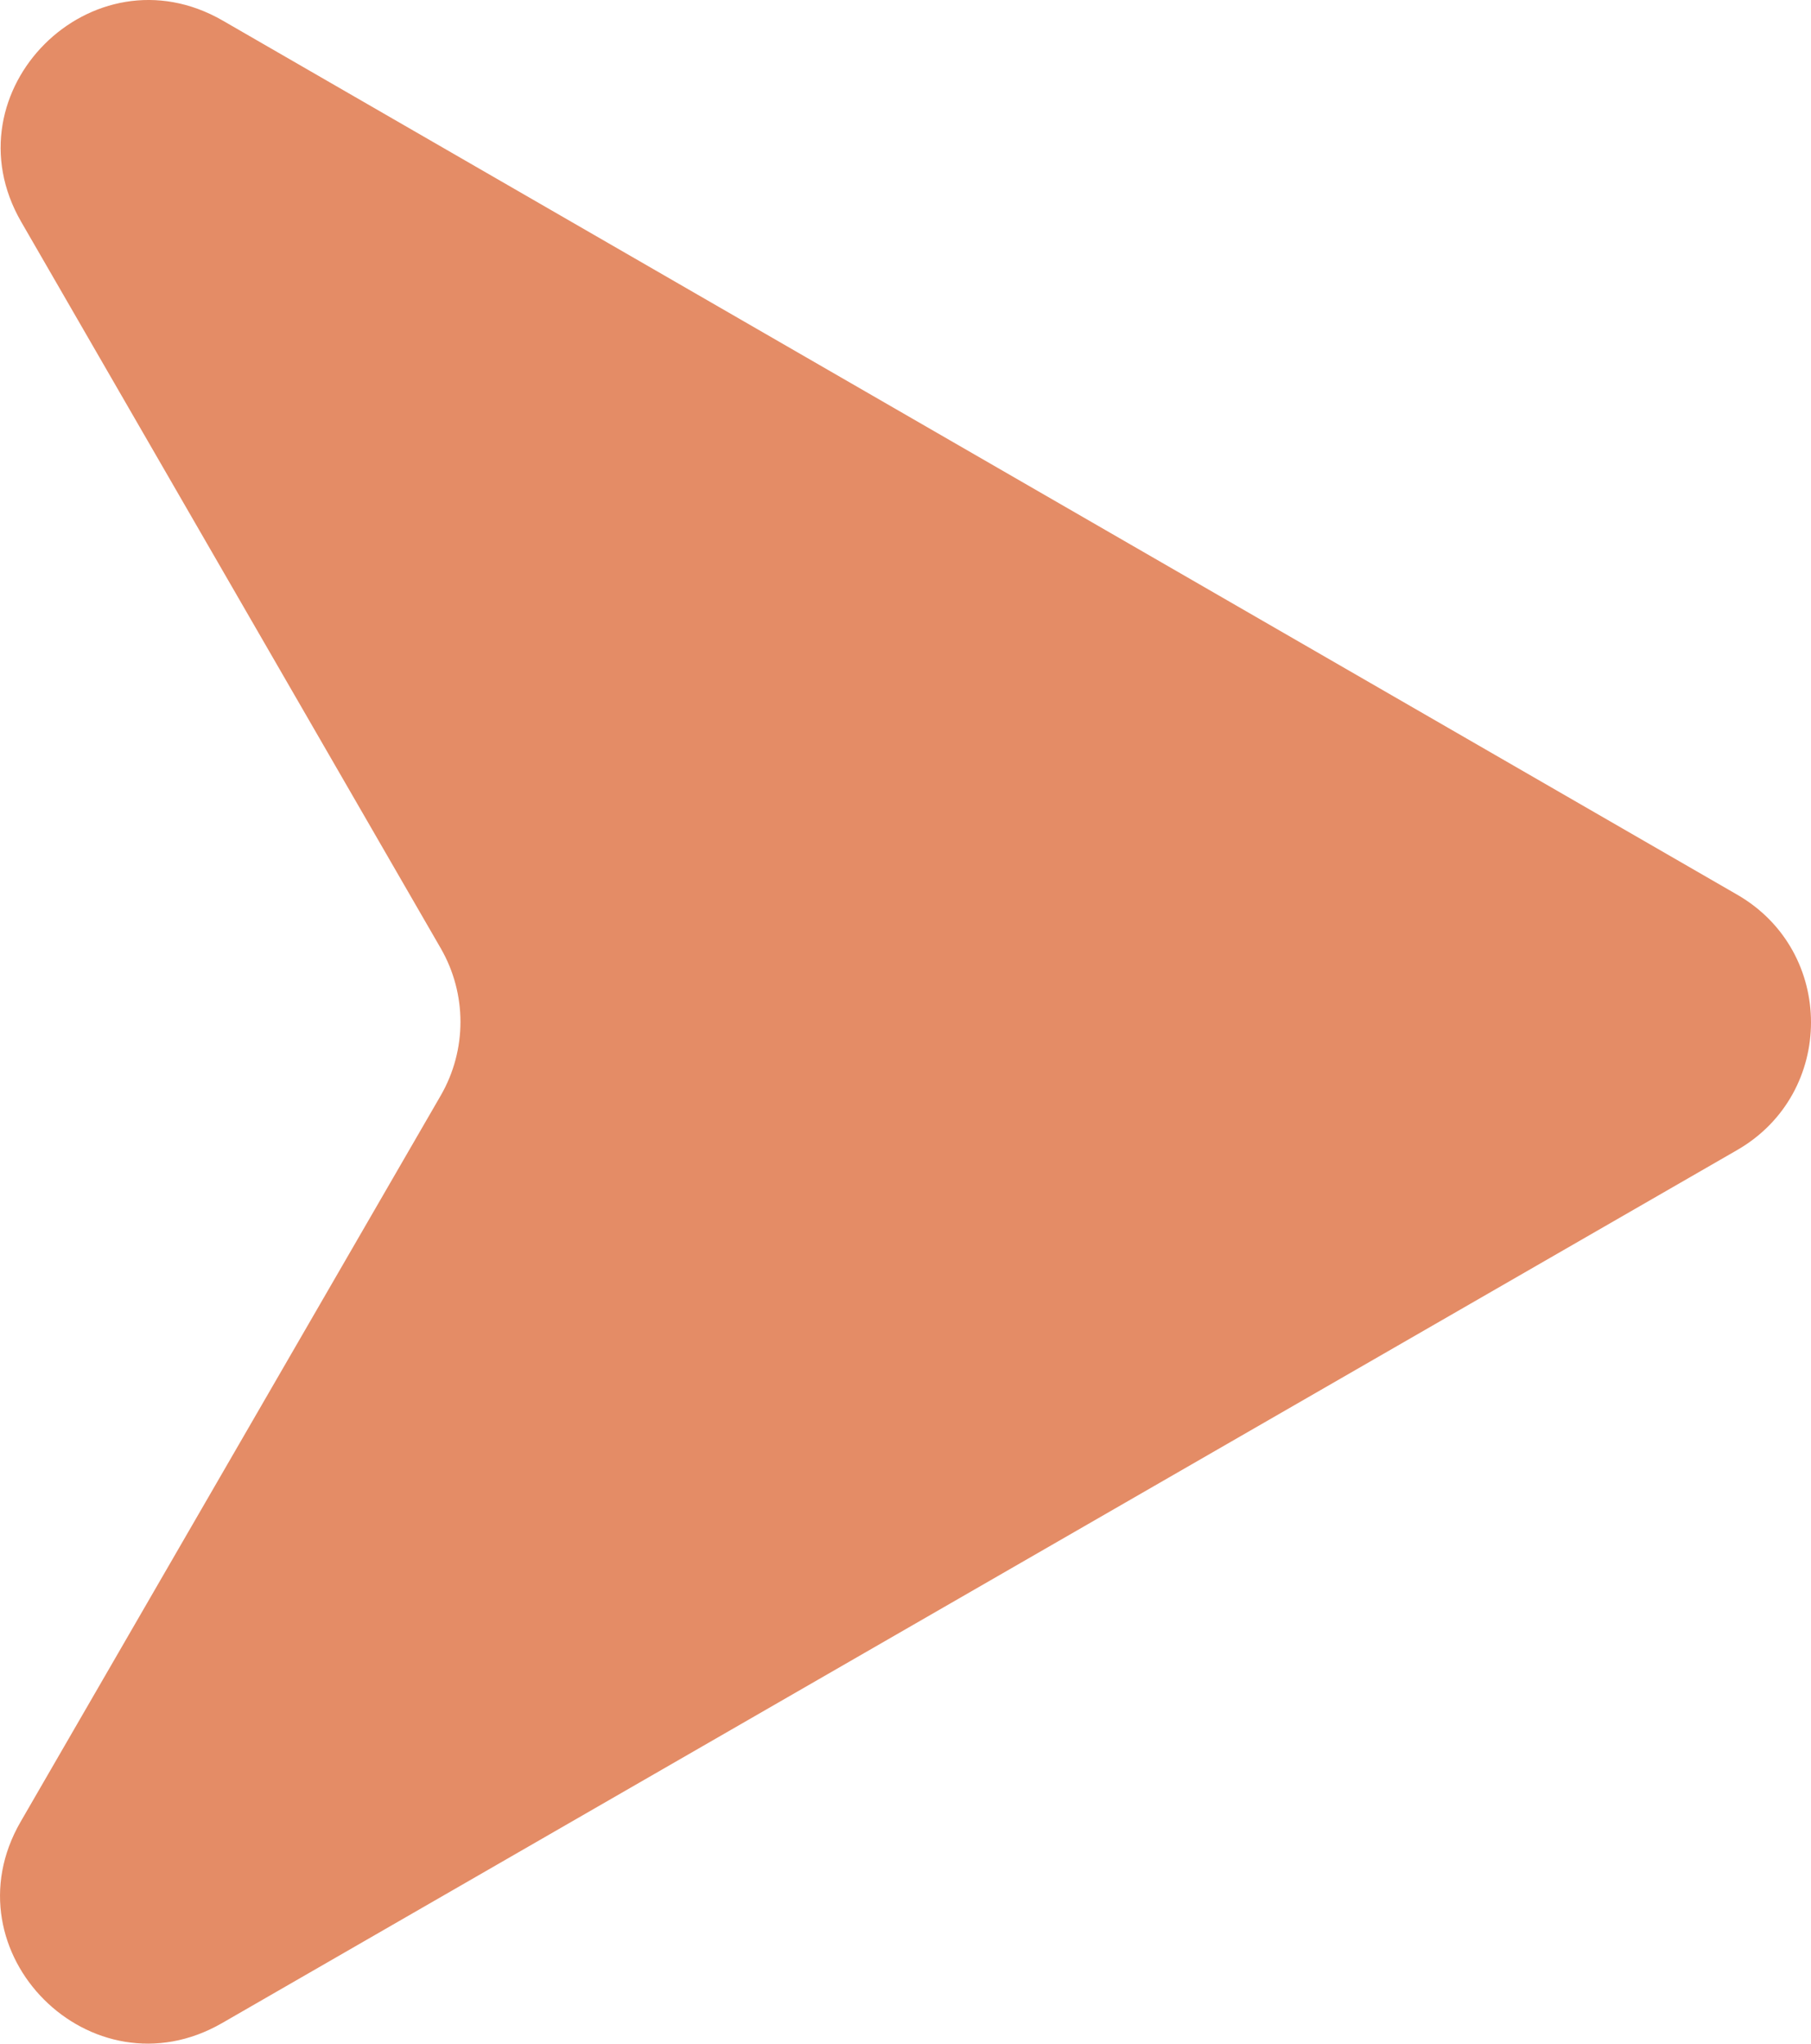 <svg width="39" height="44" viewBox="0 0 39 44" fill="none" xmlns="http://www.w3.org/2000/svg">
<path d="M4.798 0.444C1.984 -1.18 -1.167 1.965 0.457 4.777L9.491 20.416C10.058 21.398 10.058 22.607 9.49 23.589L0.445 39.221C-1.181 42.032 1.968 45.179 4.783 43.557L37.411 24.76C39.529 23.539 39.53 20.486 37.413 19.264L4.798 0.444Z" fill="#E48C66"/>
</svg>
